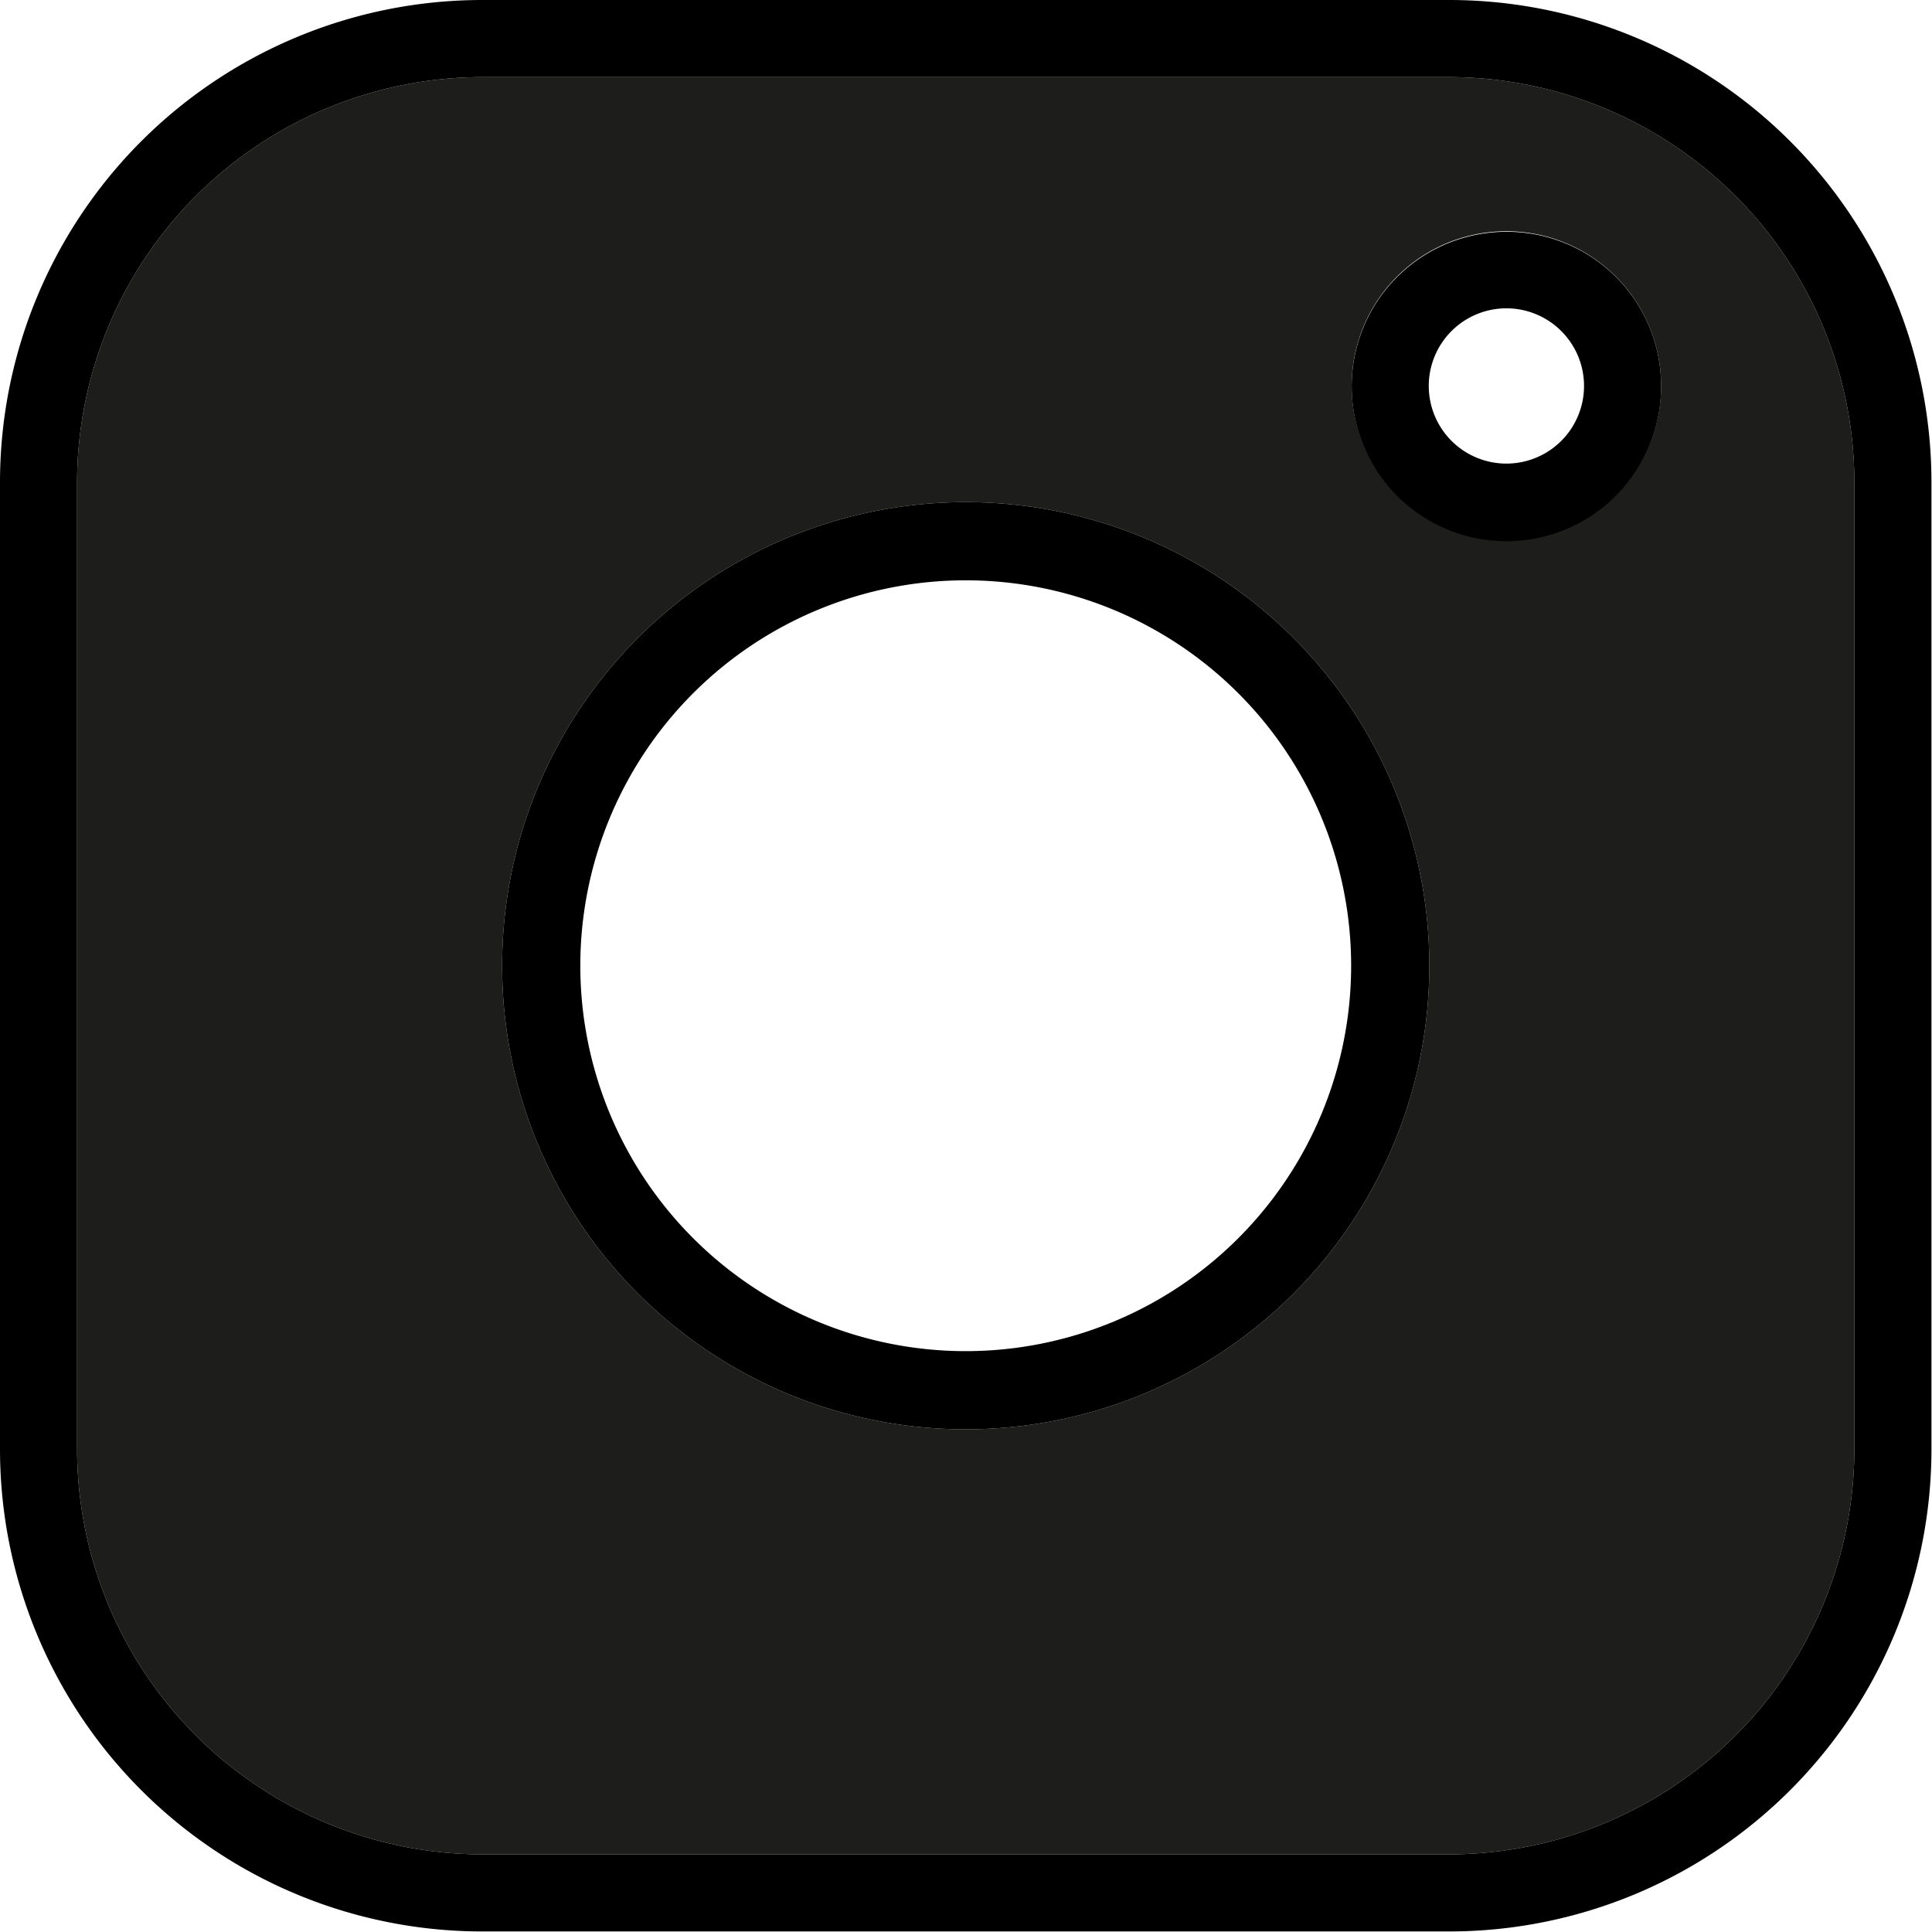 <svg id="Vrstva_2" data-name="Vrstva 2" xmlns="http://www.w3.org/2000/svg" viewBox="0 0 35.09 35.09"><defs><style>.cls-1{fill:#1d1d1b;}</style></defs><path class="cls-1" d="M40.77,15.86H23.23a7.37,7.37,0,0,0-7.37,7.37V40.77a7.37,7.37,0,0,0,7.37,7.37H40.77a7.37,7.37,0,0,0,7.37-7.37V23.23A7.37,7.37,0,0,0,40.77,15.86ZM32,40.42A8.42,8.42,0,1,1,40.42,32,8.42,8.42,0,0,1,32,40.42Zm9.83-16.14a2.81,2.81,0,1,1,2.8-2.81A2.81,2.81,0,0,1,41.83,24.28Z" transform="translate(-14.46 -14.46)"/><path d="M40.77,14.46H23.23a8.76,8.76,0,0,0-8.77,8.77V40.77a8.76,8.76,0,0,0,8.77,8.77H40.77a8.76,8.76,0,0,0,8.77-8.77V23.23A8.76,8.76,0,0,0,40.77,14.46Zm7.37,26.31a7.37,7.37,0,0,1-7.37,7.37H23.23a7.37,7.37,0,0,1-7.37-7.37V23.23a7.37,7.37,0,0,1,7.37-7.37H40.77a7.37,7.37,0,0,1,7.37,7.37Z" transform="translate(-14.46 -14.46)"/><path d="M32,23.58A8.42,8.42,0,1,0,40.42,32,8.42,8.42,0,0,0,32,23.58ZM32,39a7,7,0,1,1,7-7A7,7,0,0,1,32,39Z" transform="translate(-14.46 -14.46)"/><path d="M41.83,18.67a2.81,2.81,0,1,0,2.8,2.8A2.8,2.8,0,0,0,41.83,18.67Zm0,4.21a1.41,1.41,0,1,1,1.4-1.41A1.41,1.41,0,0,1,41.83,22.88Z" transform="translate(-14.46 -14.46)"/></svg>